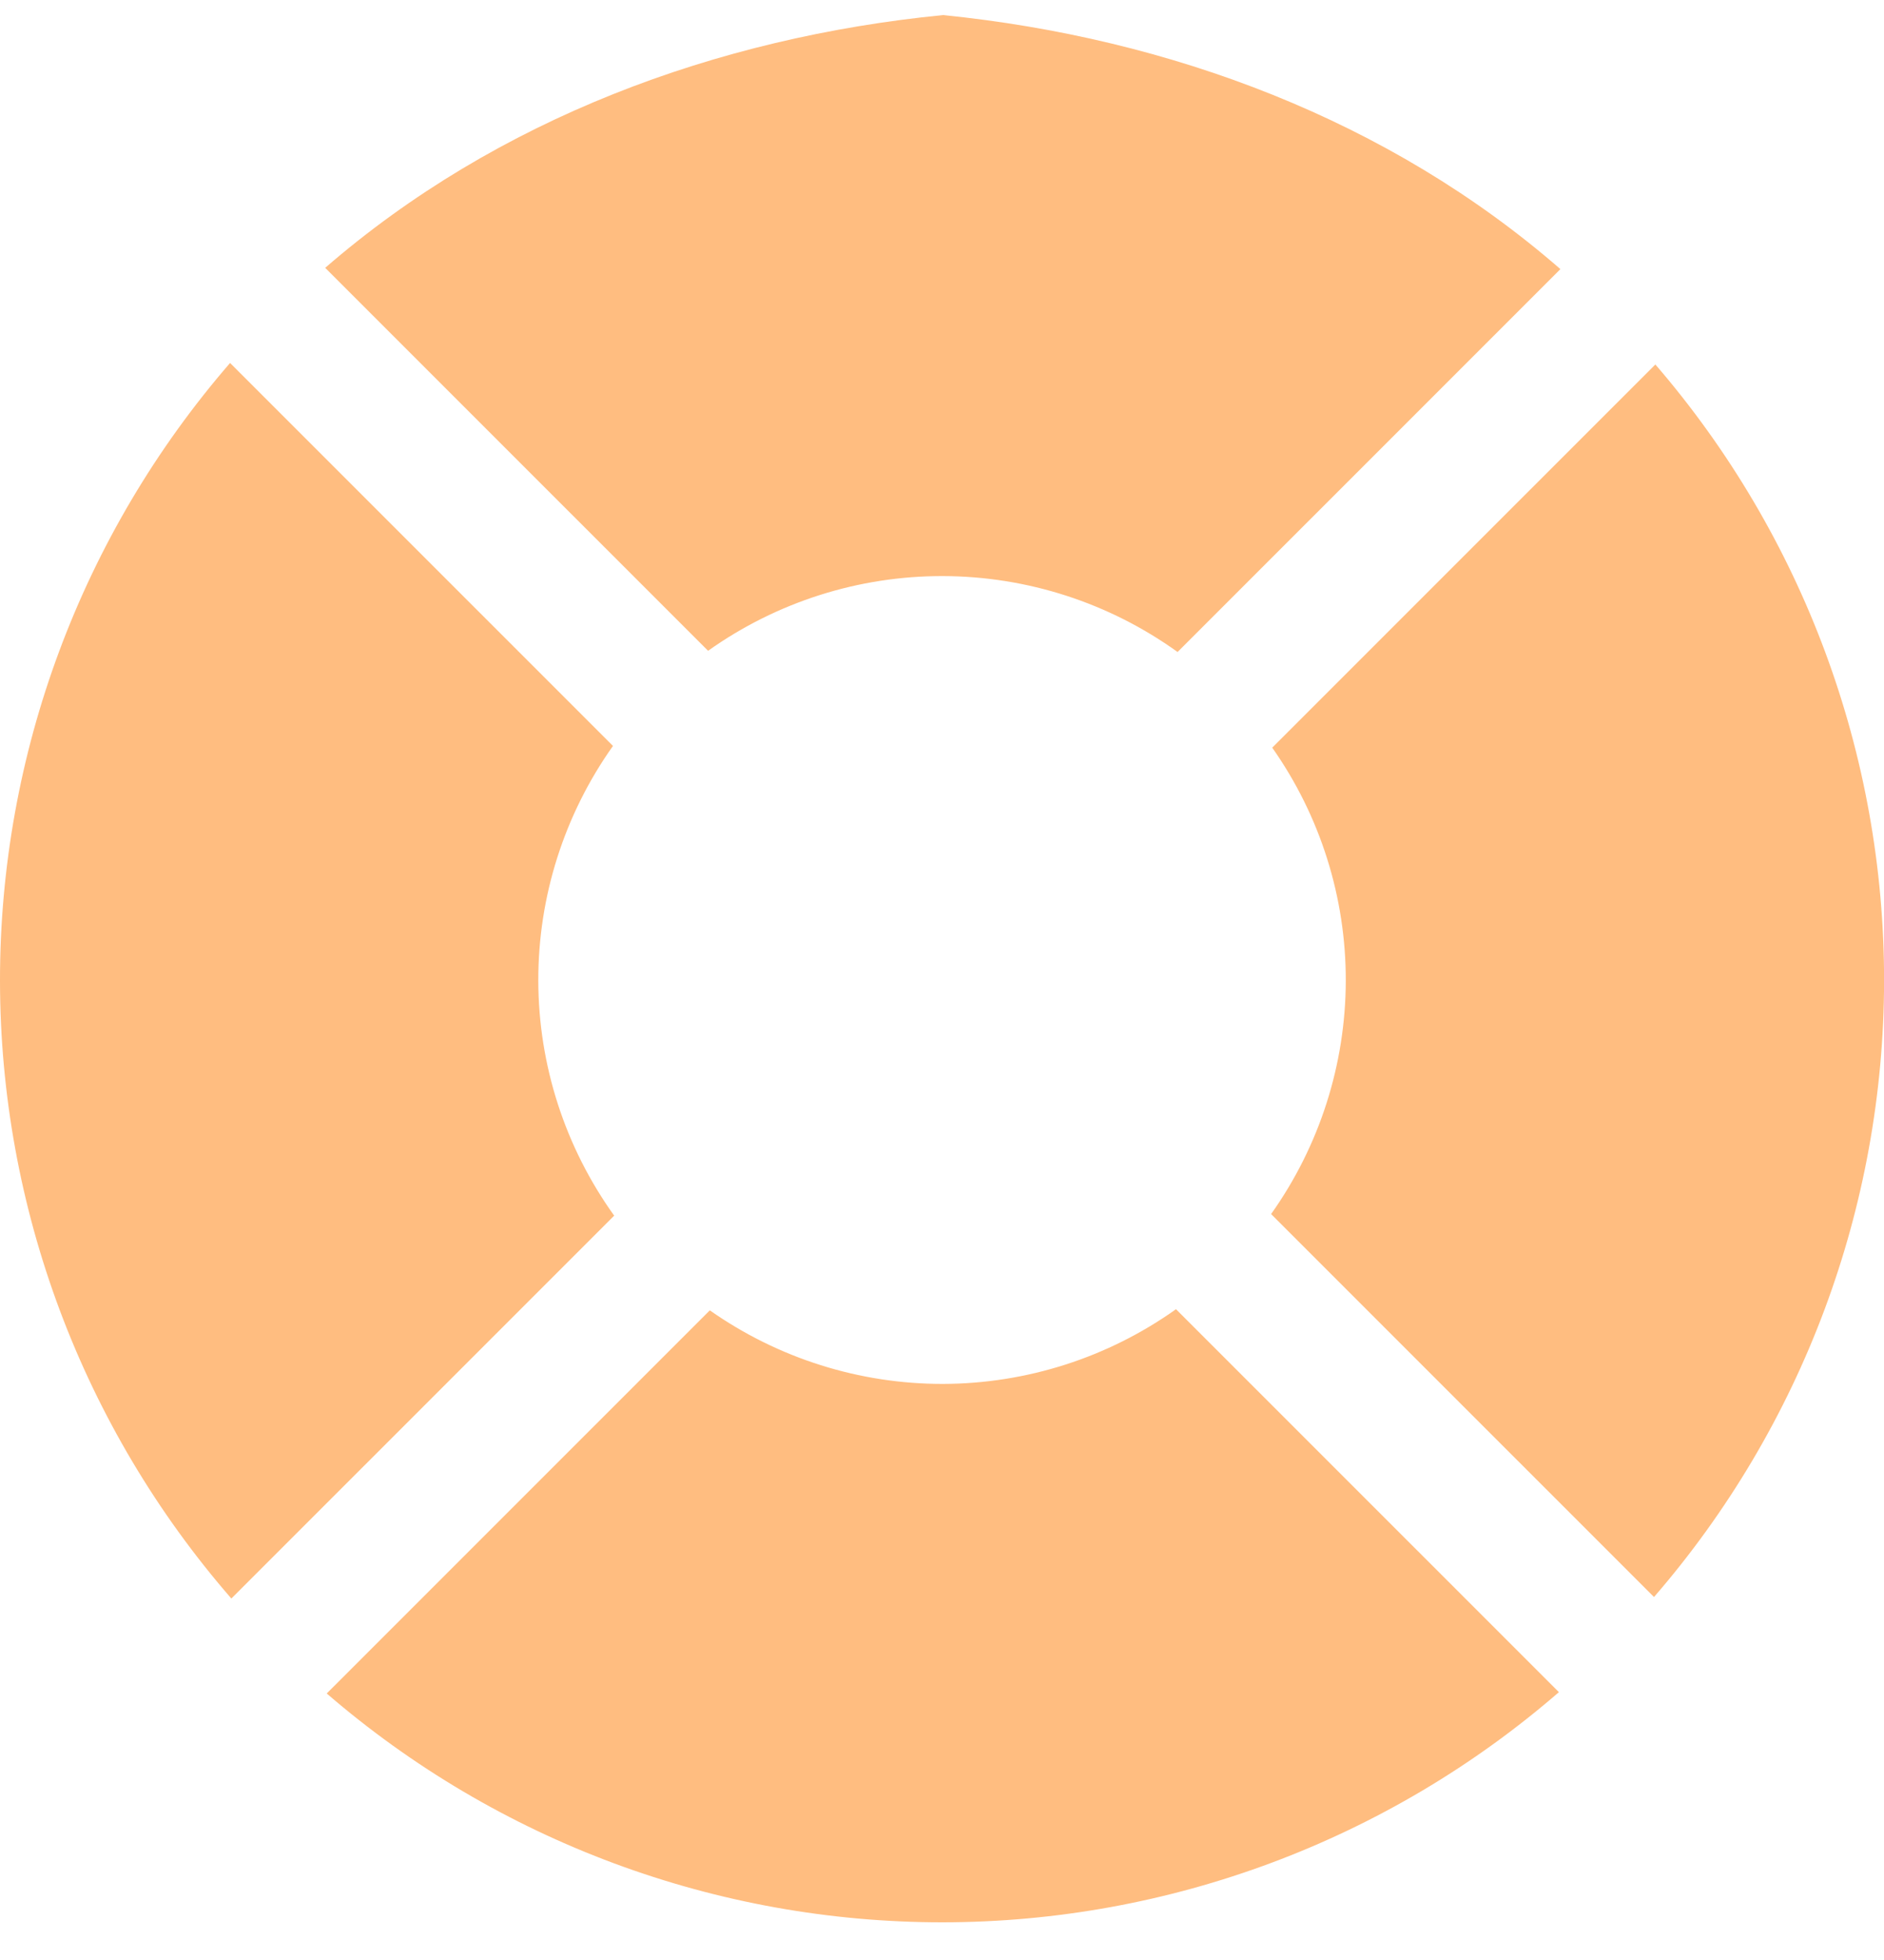 <svg width="25" height="26" viewBox="0 0 25 26" fill="none" xmlns="http://www.w3.org/2000/svg">
<path fill-rule="evenodd" clip-rule="evenodd" d="M21.966 4.835C23.927 7.108 25.004 10.011 25.001 13.014C24.997 16.016 23.913 18.917 21.948 21.185L16.867 16.105C17.509 15.202 17.855 14.122 17.858 13.014C17.861 11.906 17.52 10.824 16.882 9.918L21.966 4.835ZM20.706 3.57L15.626 8.649C14.719 7.997 13.631 7.645 12.513 7.642C11.396 7.639 10.306 7.986 9.396 8.633L4.315 3.553H4.315C6.591 1.581 9.502 0.497 12.514 0.2C15.525 0.503 18.434 1.593 20.706 3.57L20.706 3.57ZM4.335 22.465L9.419 17.382C10.325 18.019 11.407 18.36 12.514 18.358C13.623 18.355 14.703 18.009 15.605 17.367L20.686 22.447C18.417 24.413 15.516 25.497 12.514 25.5C9.512 25.503 6.609 24.426 4.336 22.465H4.335ZM3.07 21.205C1.094 18.933 0.003 16.024 7.01672e-06 13.013C-0.003 10.002 1.081 7.091 3.053 4.815L8.134 9.895L8.134 9.895C7.487 10.806 7.14 11.896 7.143 13.013C7.146 14.13 7.498 15.218 8.15 16.126L3.07 21.205Z" fill="#FFBD80"/>
</svg>
